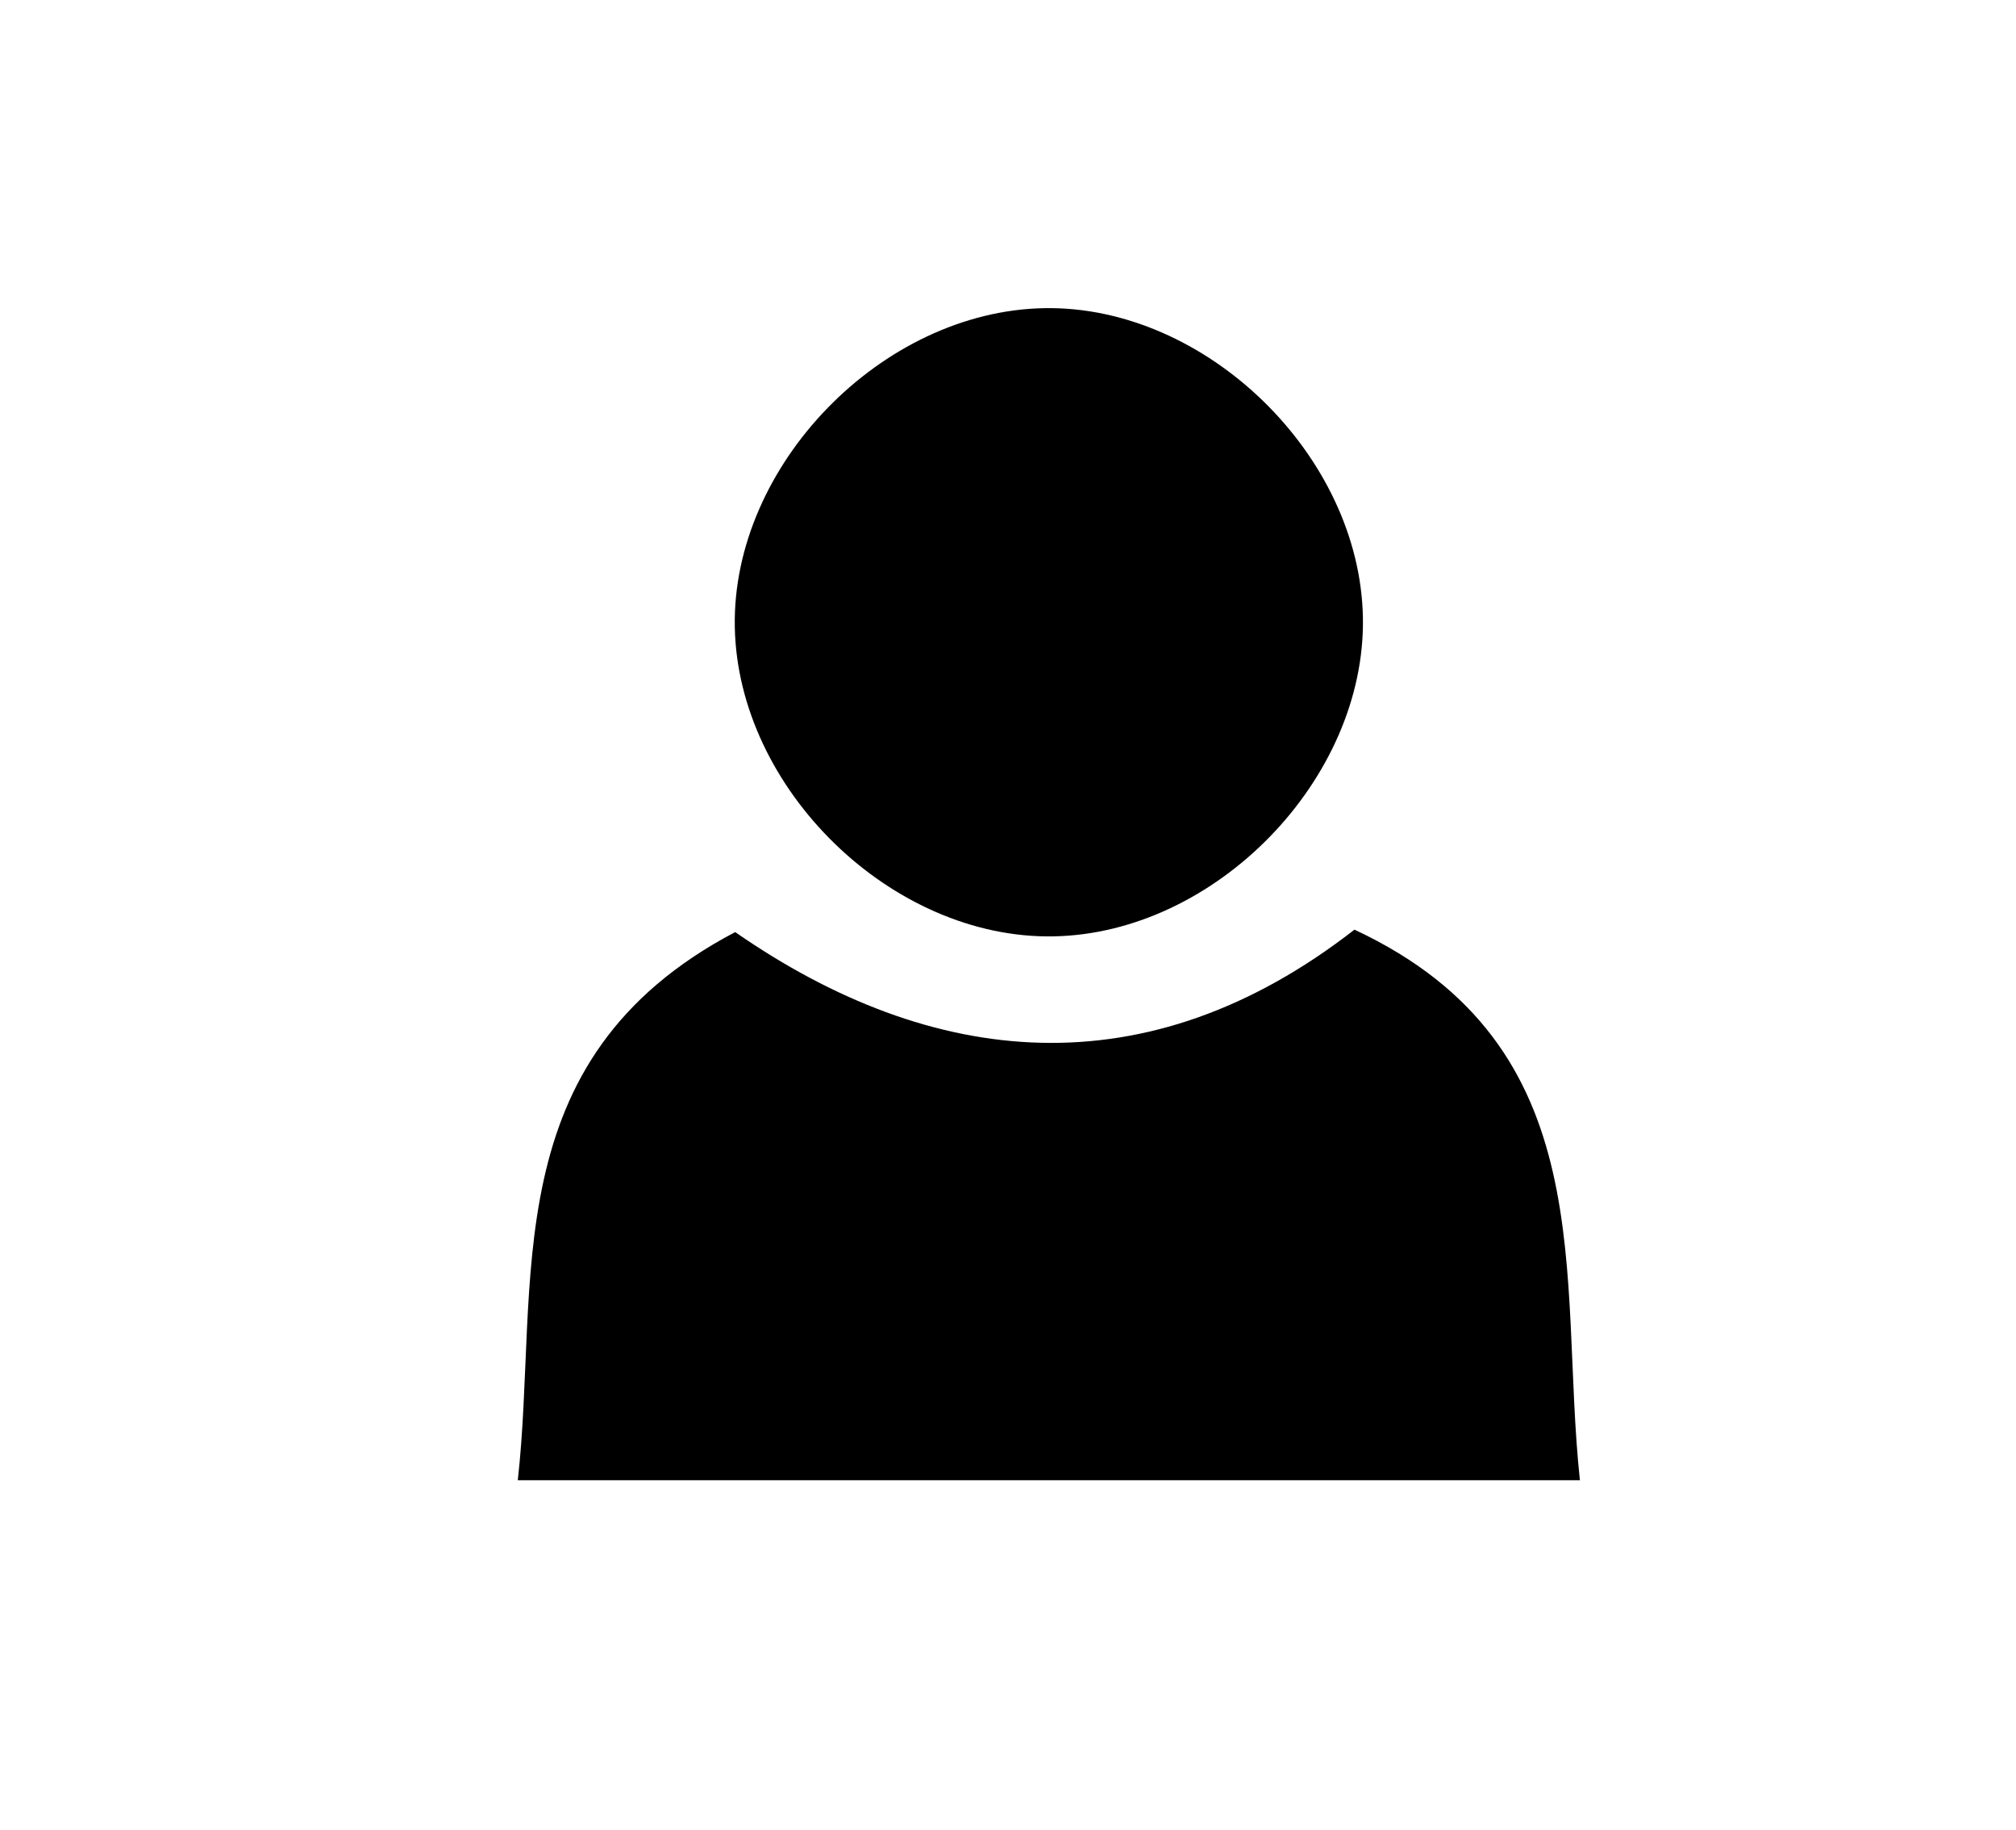 <?xml version="1.0" encoding="utf-8"?>
<!-- Generator: Adobe Illustrator 16.0.0, SVG Export Plug-In . SVG Version: 6.00 Build 0)  -->
<!DOCTYPE svg PUBLIC "-//W3C//DTD SVG 1.1//EN" "http://www.w3.org/Graphics/SVG/1.1/DTD/svg11.dtd">
<svg version="1.1" id="Layer_1" xmlns="http://www.w3.org/2000/svg" xmlns:xlink="http://www.w3.org/1999/xlink" x="0px" y="0px"
	 width="346px" height="314px" viewBox="0 0 346 314" xml:space="preserve">
<g>
	<g>
		<path fill-rule="evenodd" clip-rule="evenodd" d="M88.868,254.007c3.8-33.863-4.378-72.13,37.308-94.06
			c33.888,23.484,70.664,27.305,106.284-0.417c43.007,20.067,34.952,59.647,38.694,94.477
			C210.393,254.007,149.629,254.007,88.868,254.007z"/>
		<path fill-rule="evenodd" clip-rule="evenodd" d="M180.799,160.68c-27.695,0.5-54.192-25.236-54.688-53.116
			c-0.493-27.702,25.233-54.191,53.113-54.684c27.698-0.493,54.191,25.23,54.688,53.109
			C234.404,133.677,208.664,160.188,180.799,160.68z"/>
	</g>
</g>
</svg>
